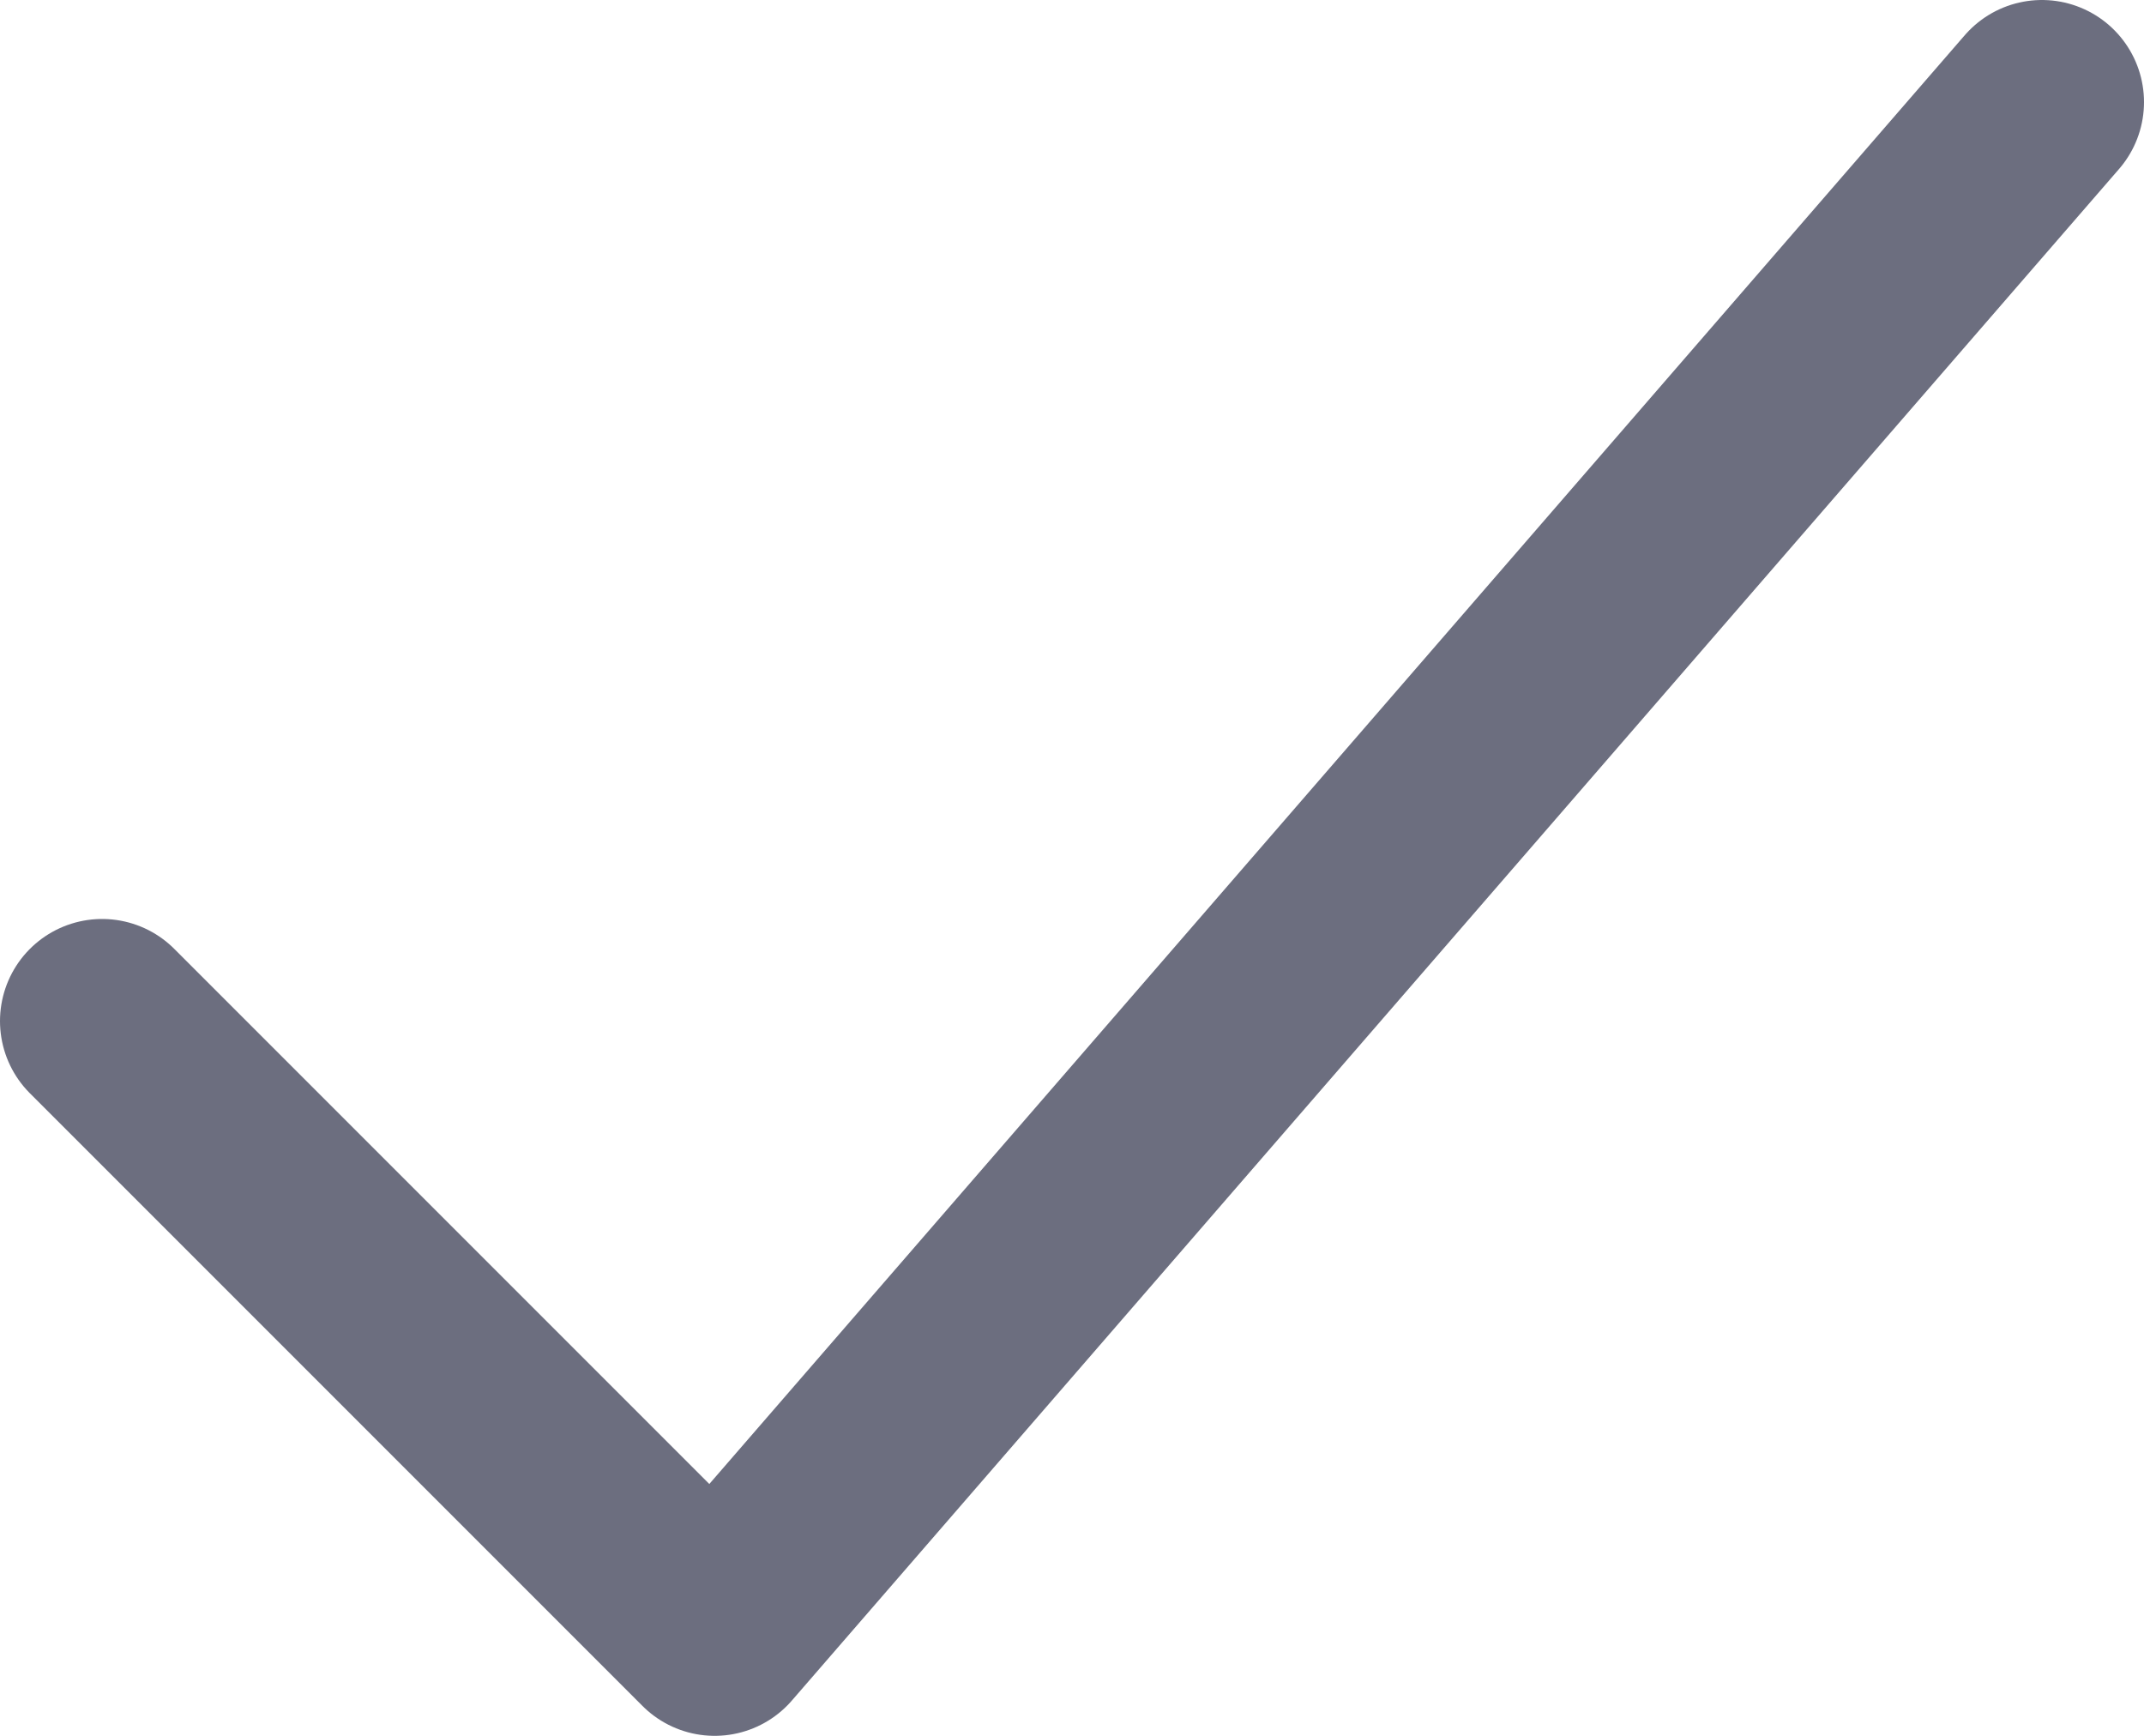 <svg xmlns="http://www.w3.org/2000/svg" viewBox="0 0 10.5 8.5">
    <defs>
        <style>
            .cls-1{fill:none;stroke:#6c6e7f;stroke-linecap:round;stroke-linejoin:round;stroke-miterlimit:10}
        </style>
    </defs>
    <path id="Path_81" d="M.5 5l3 3L10 .5" class="cls-1" data-name="Path 81"/>
</svg>
